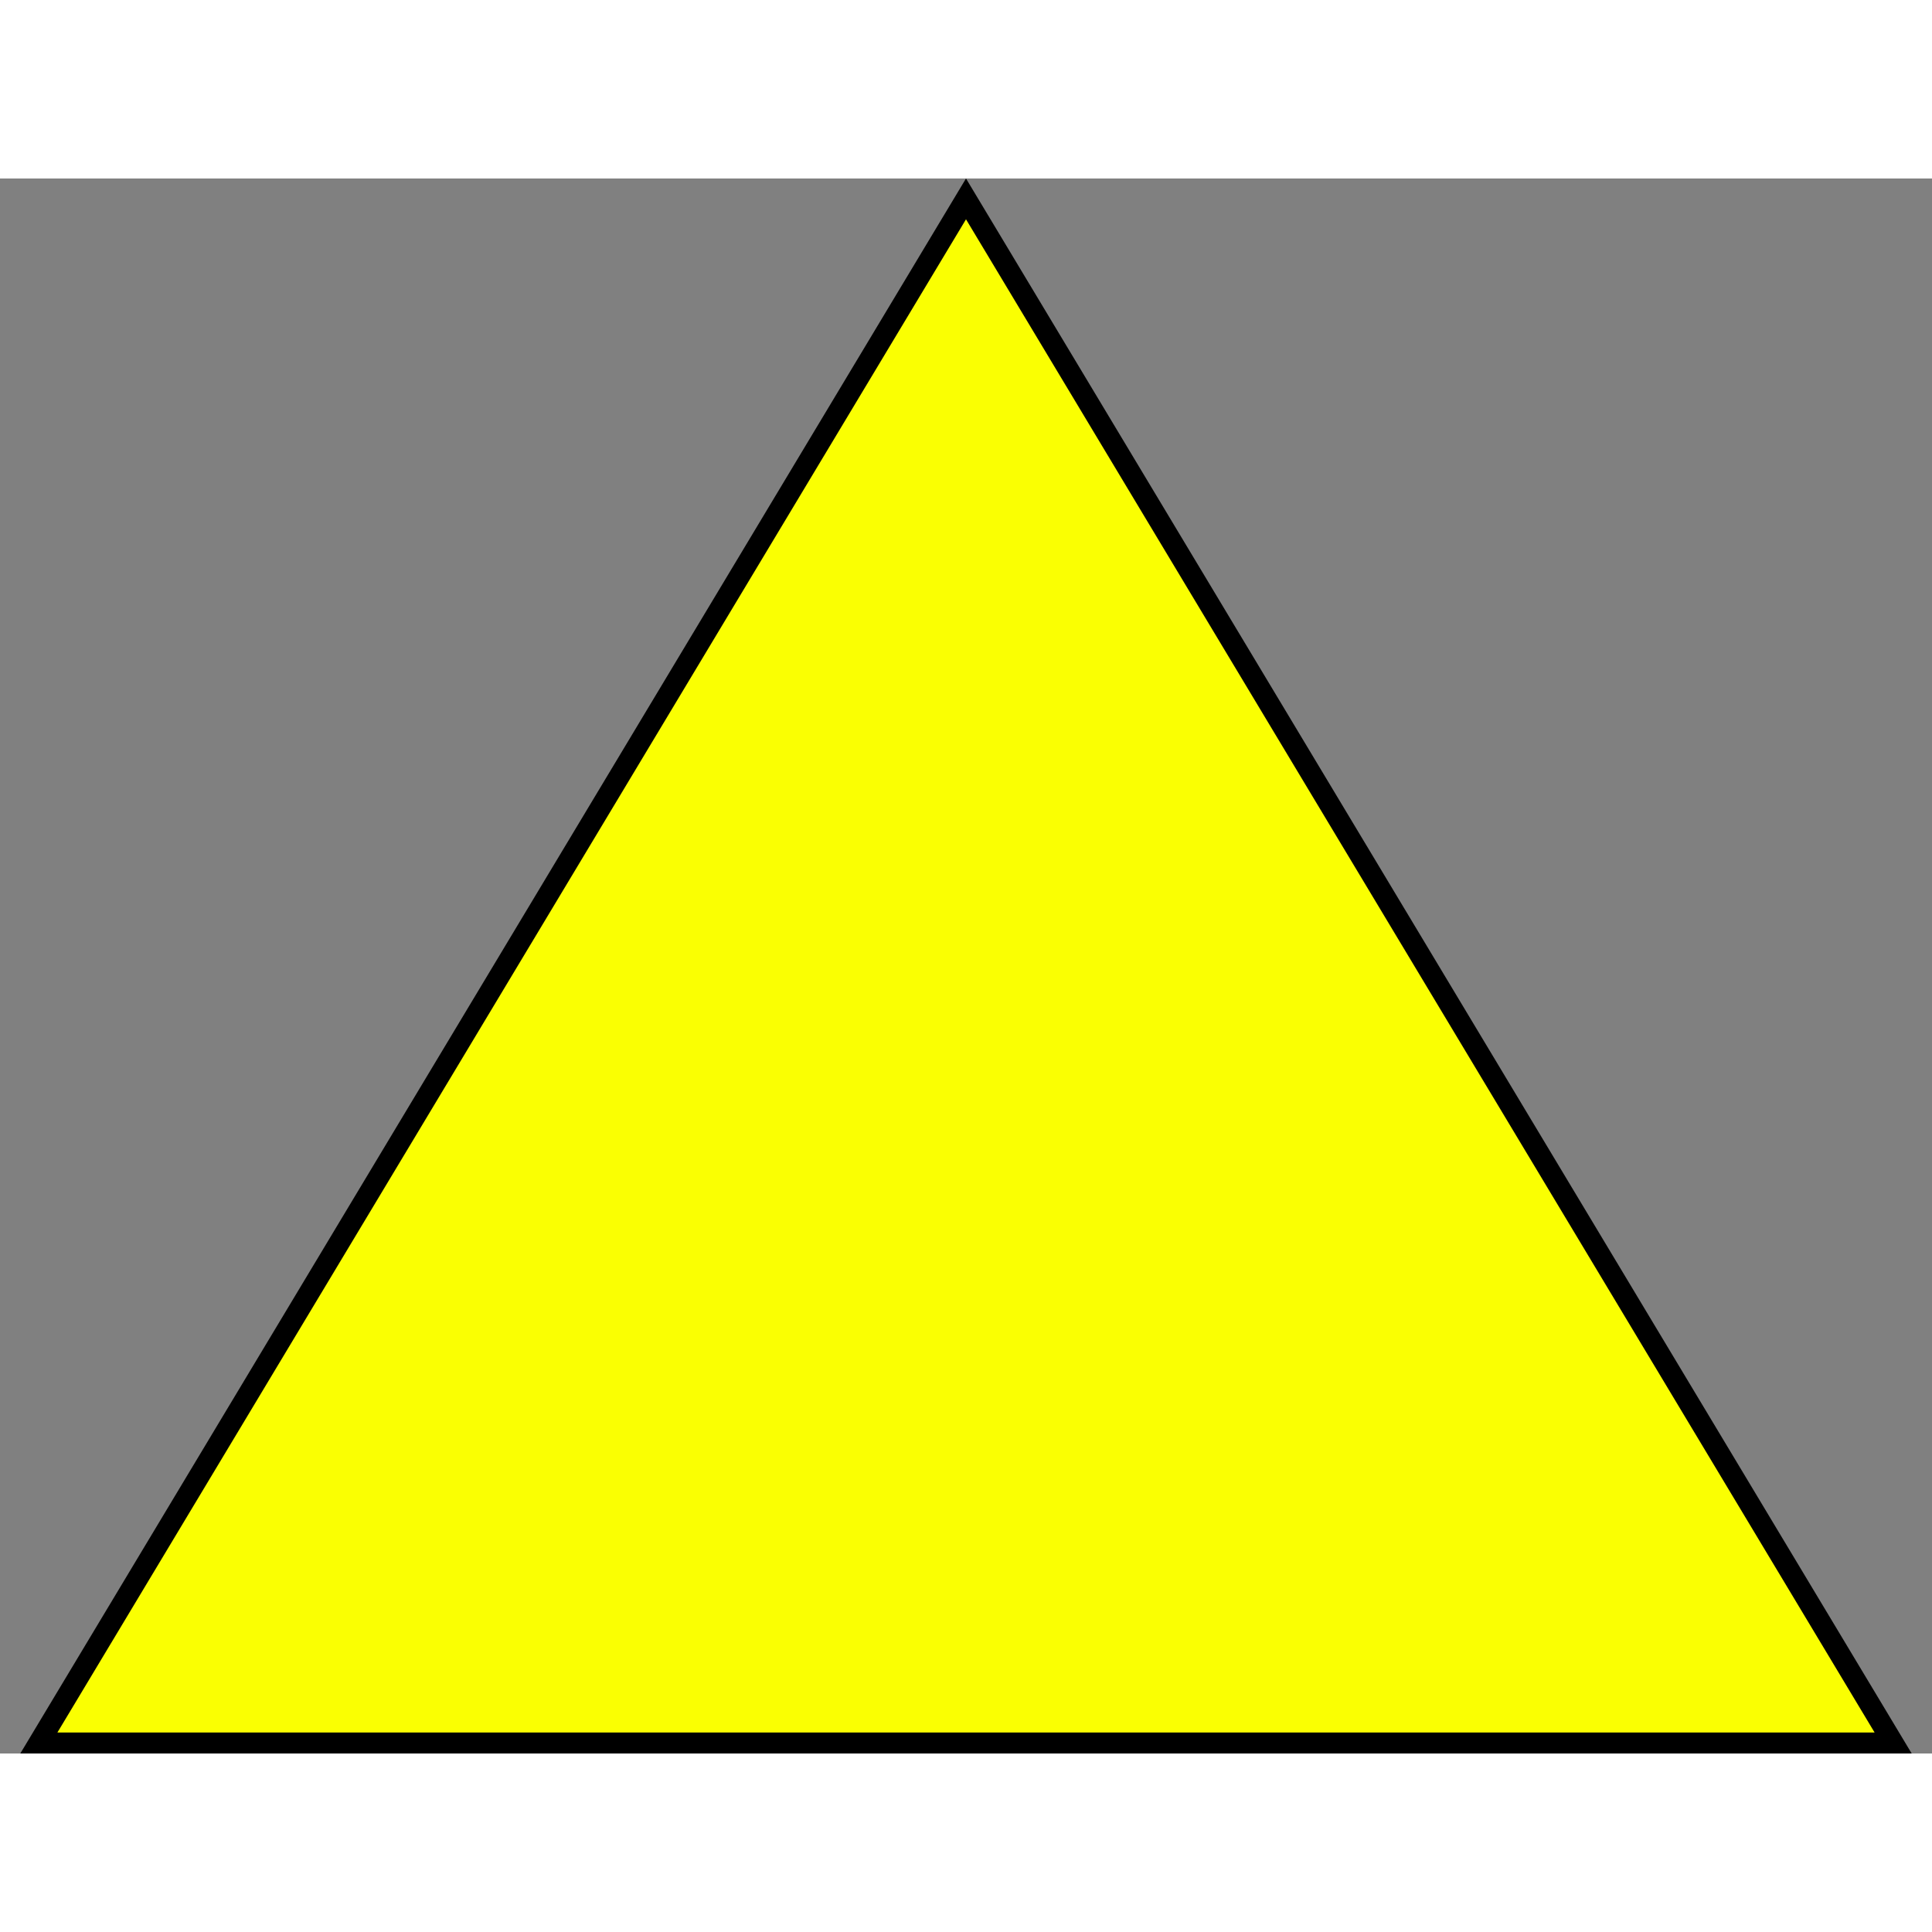 <svg width="300px" height="300px" viewBox="0 0 92 75" fill="none" xmlns="http://www.w3.org/2000/svg">
<rect x="0" y="0" width="92" height="75" fill="#808080" stroke="none"/>
<path id="Polygon 1" d="M1.85 74.5L46 0.971L90.15 74.5H1.85Z" fill="#FAFF02" stroke="black"/>
</svg>
